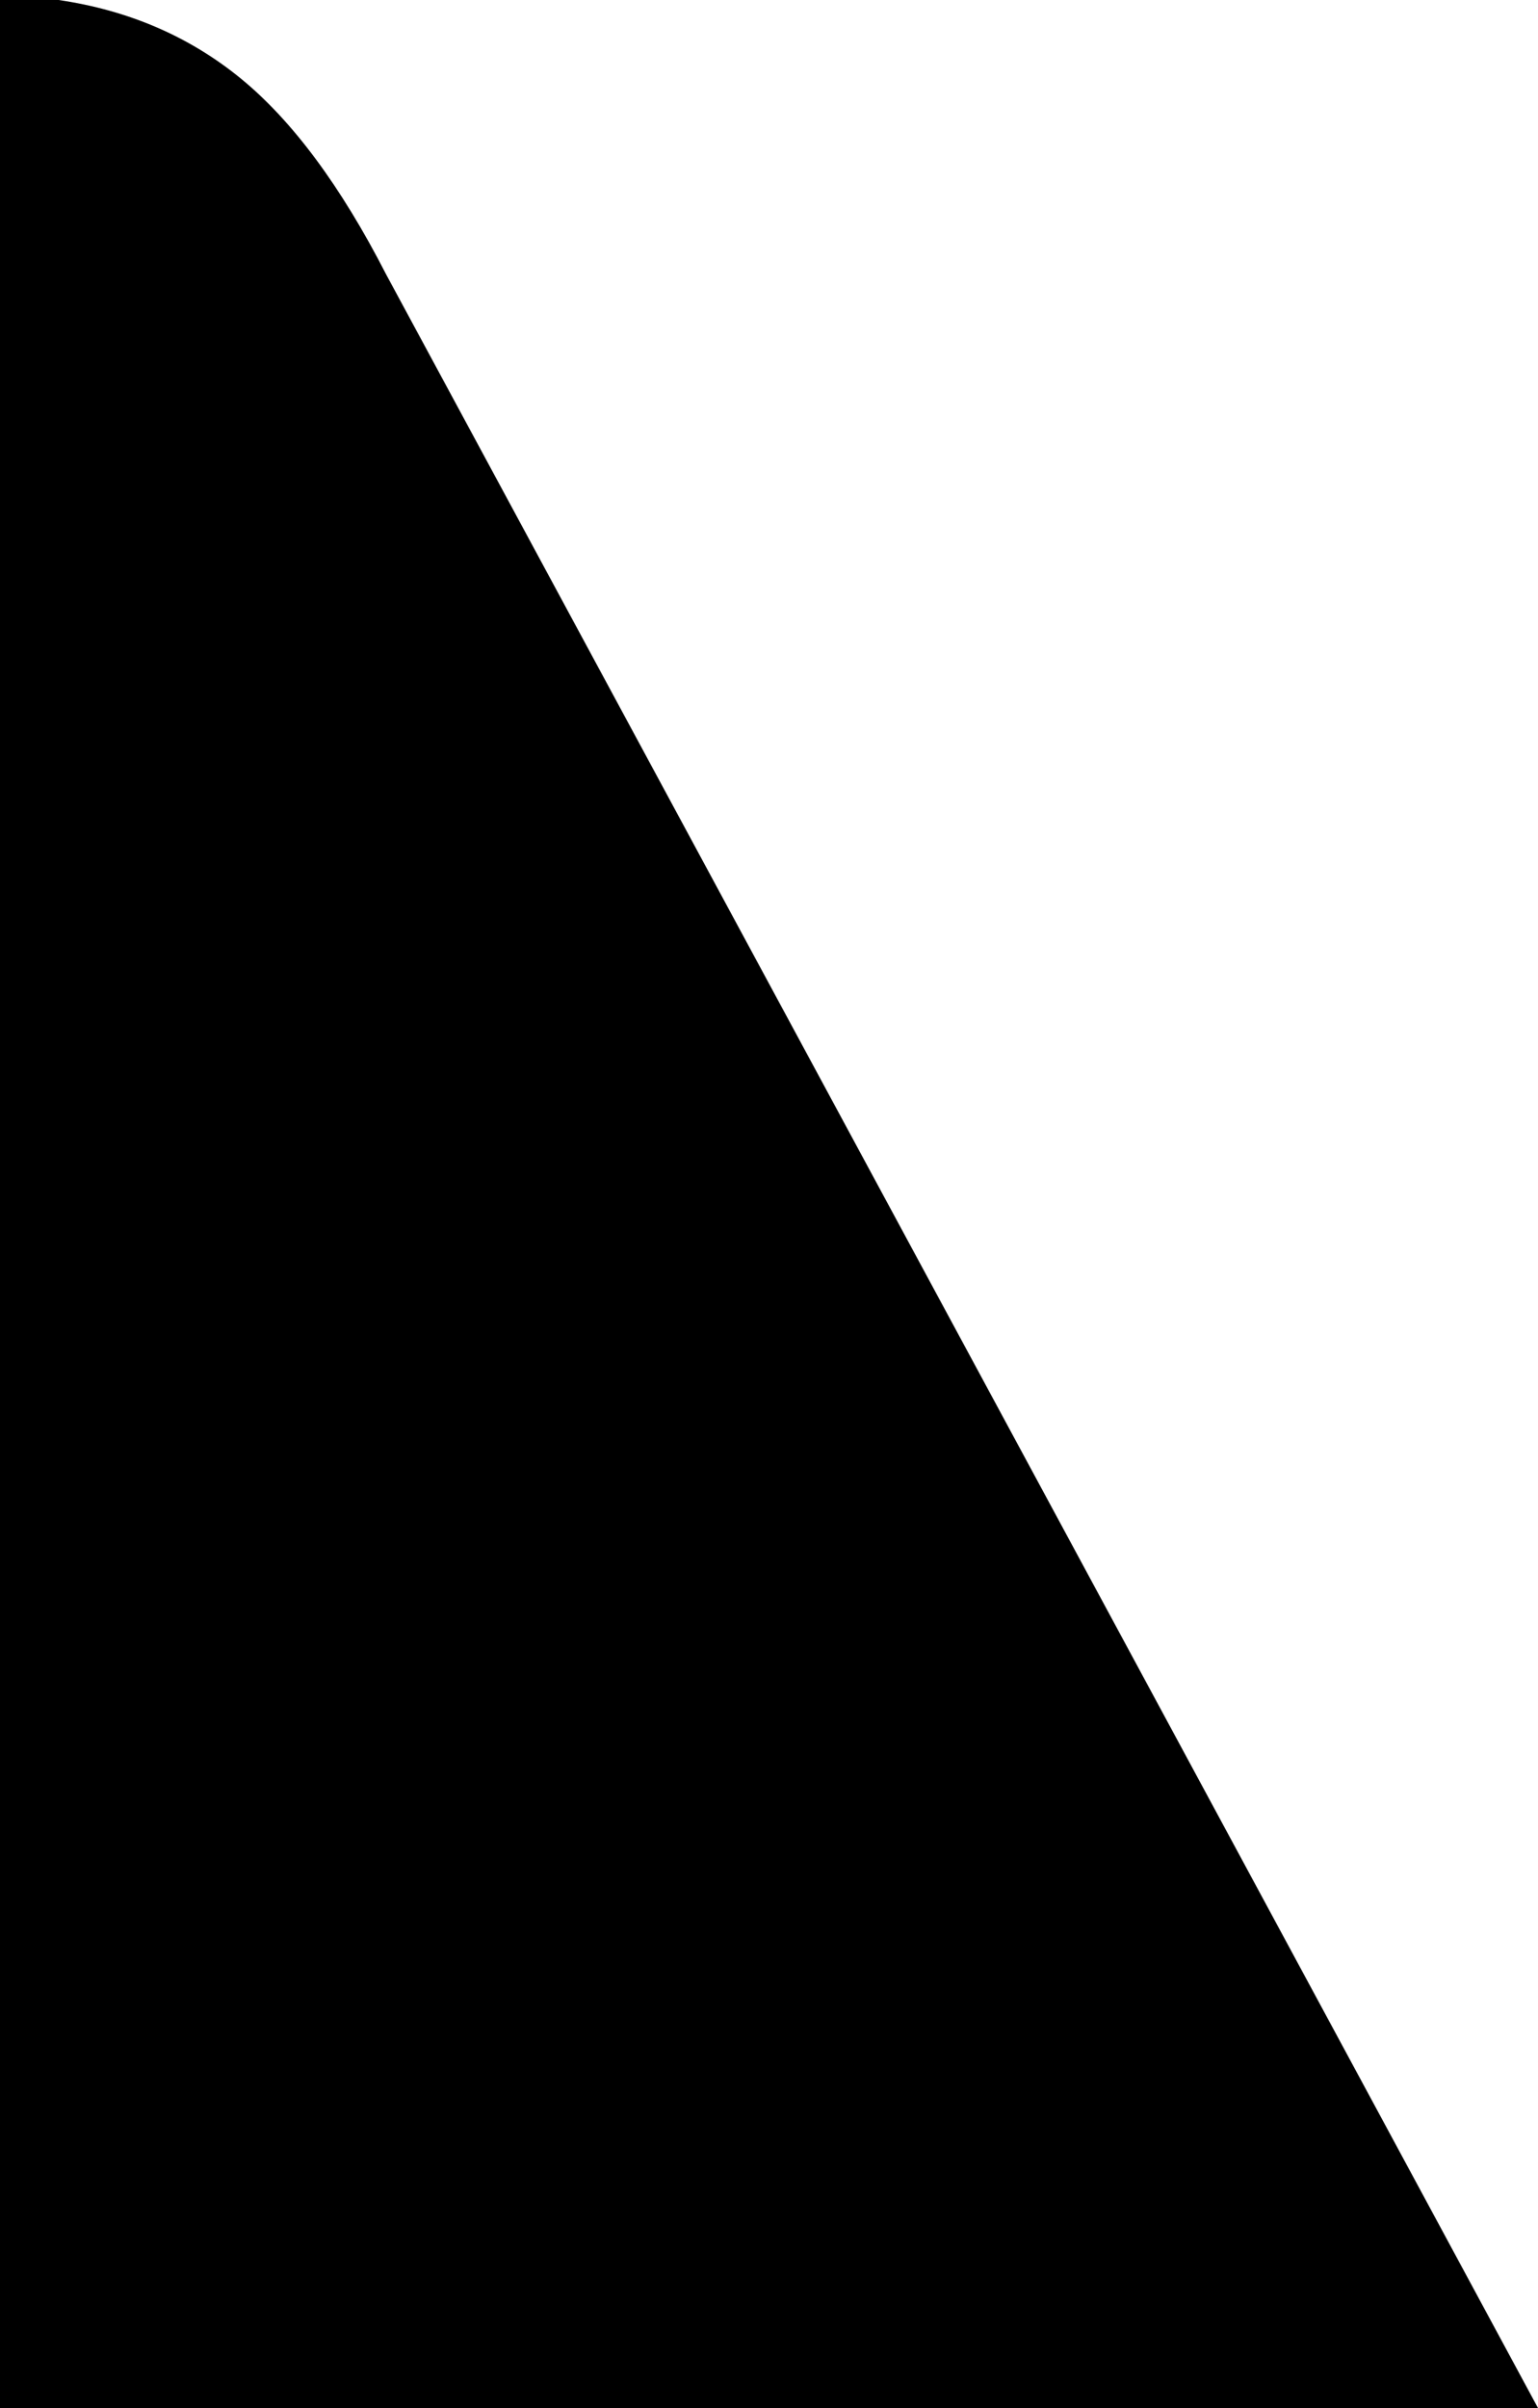 <svg xmlns="http://www.w3.org/2000/svg" width="460" height="720" fill="currentColor" aria-hidden="true"><path d="M0 720V0h17.534c20.94 3.074 39.123 10.912 54.527 23.509 15.383 12.597 29.882 32.123 43.42 58.525L460 720H0Z"/><path d="M-9 0H1v720H-9z"/></svg>